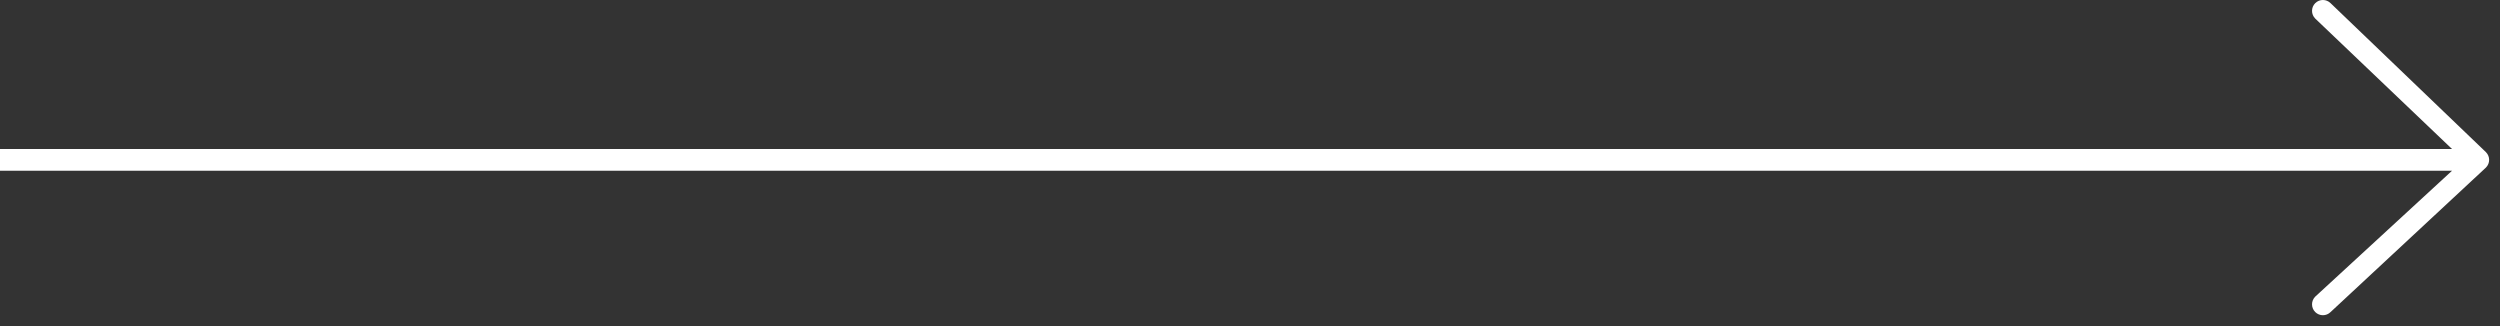 <svg width="115" height="15" viewBox="0 0 115 15" fill="none" xmlns="http://www.w3.org/2000/svg">
<rect x="0" y="0" width="115" height="15" fill="#333333" stroke="none"/>
<path fill-rule="evenodd" clip-rule="evenodd" d="M107.207 0.146L114.354 7C114.549 7.195 114.549 7.512 114.354 7.707L107.207 14.354C107.012 14.549 106.695 14.549 106.5 14.354C106.305 14.158 106.305 13.842 106.5 13.646L112.793 7.854H0V6.854H112.793L106.5 0.854C106.305 0.658 106.305 0.342 106.5 0.146C106.695 -0.049 107.012 -0.049 107.207 0.146Z" fill="white"/>
</svg>
